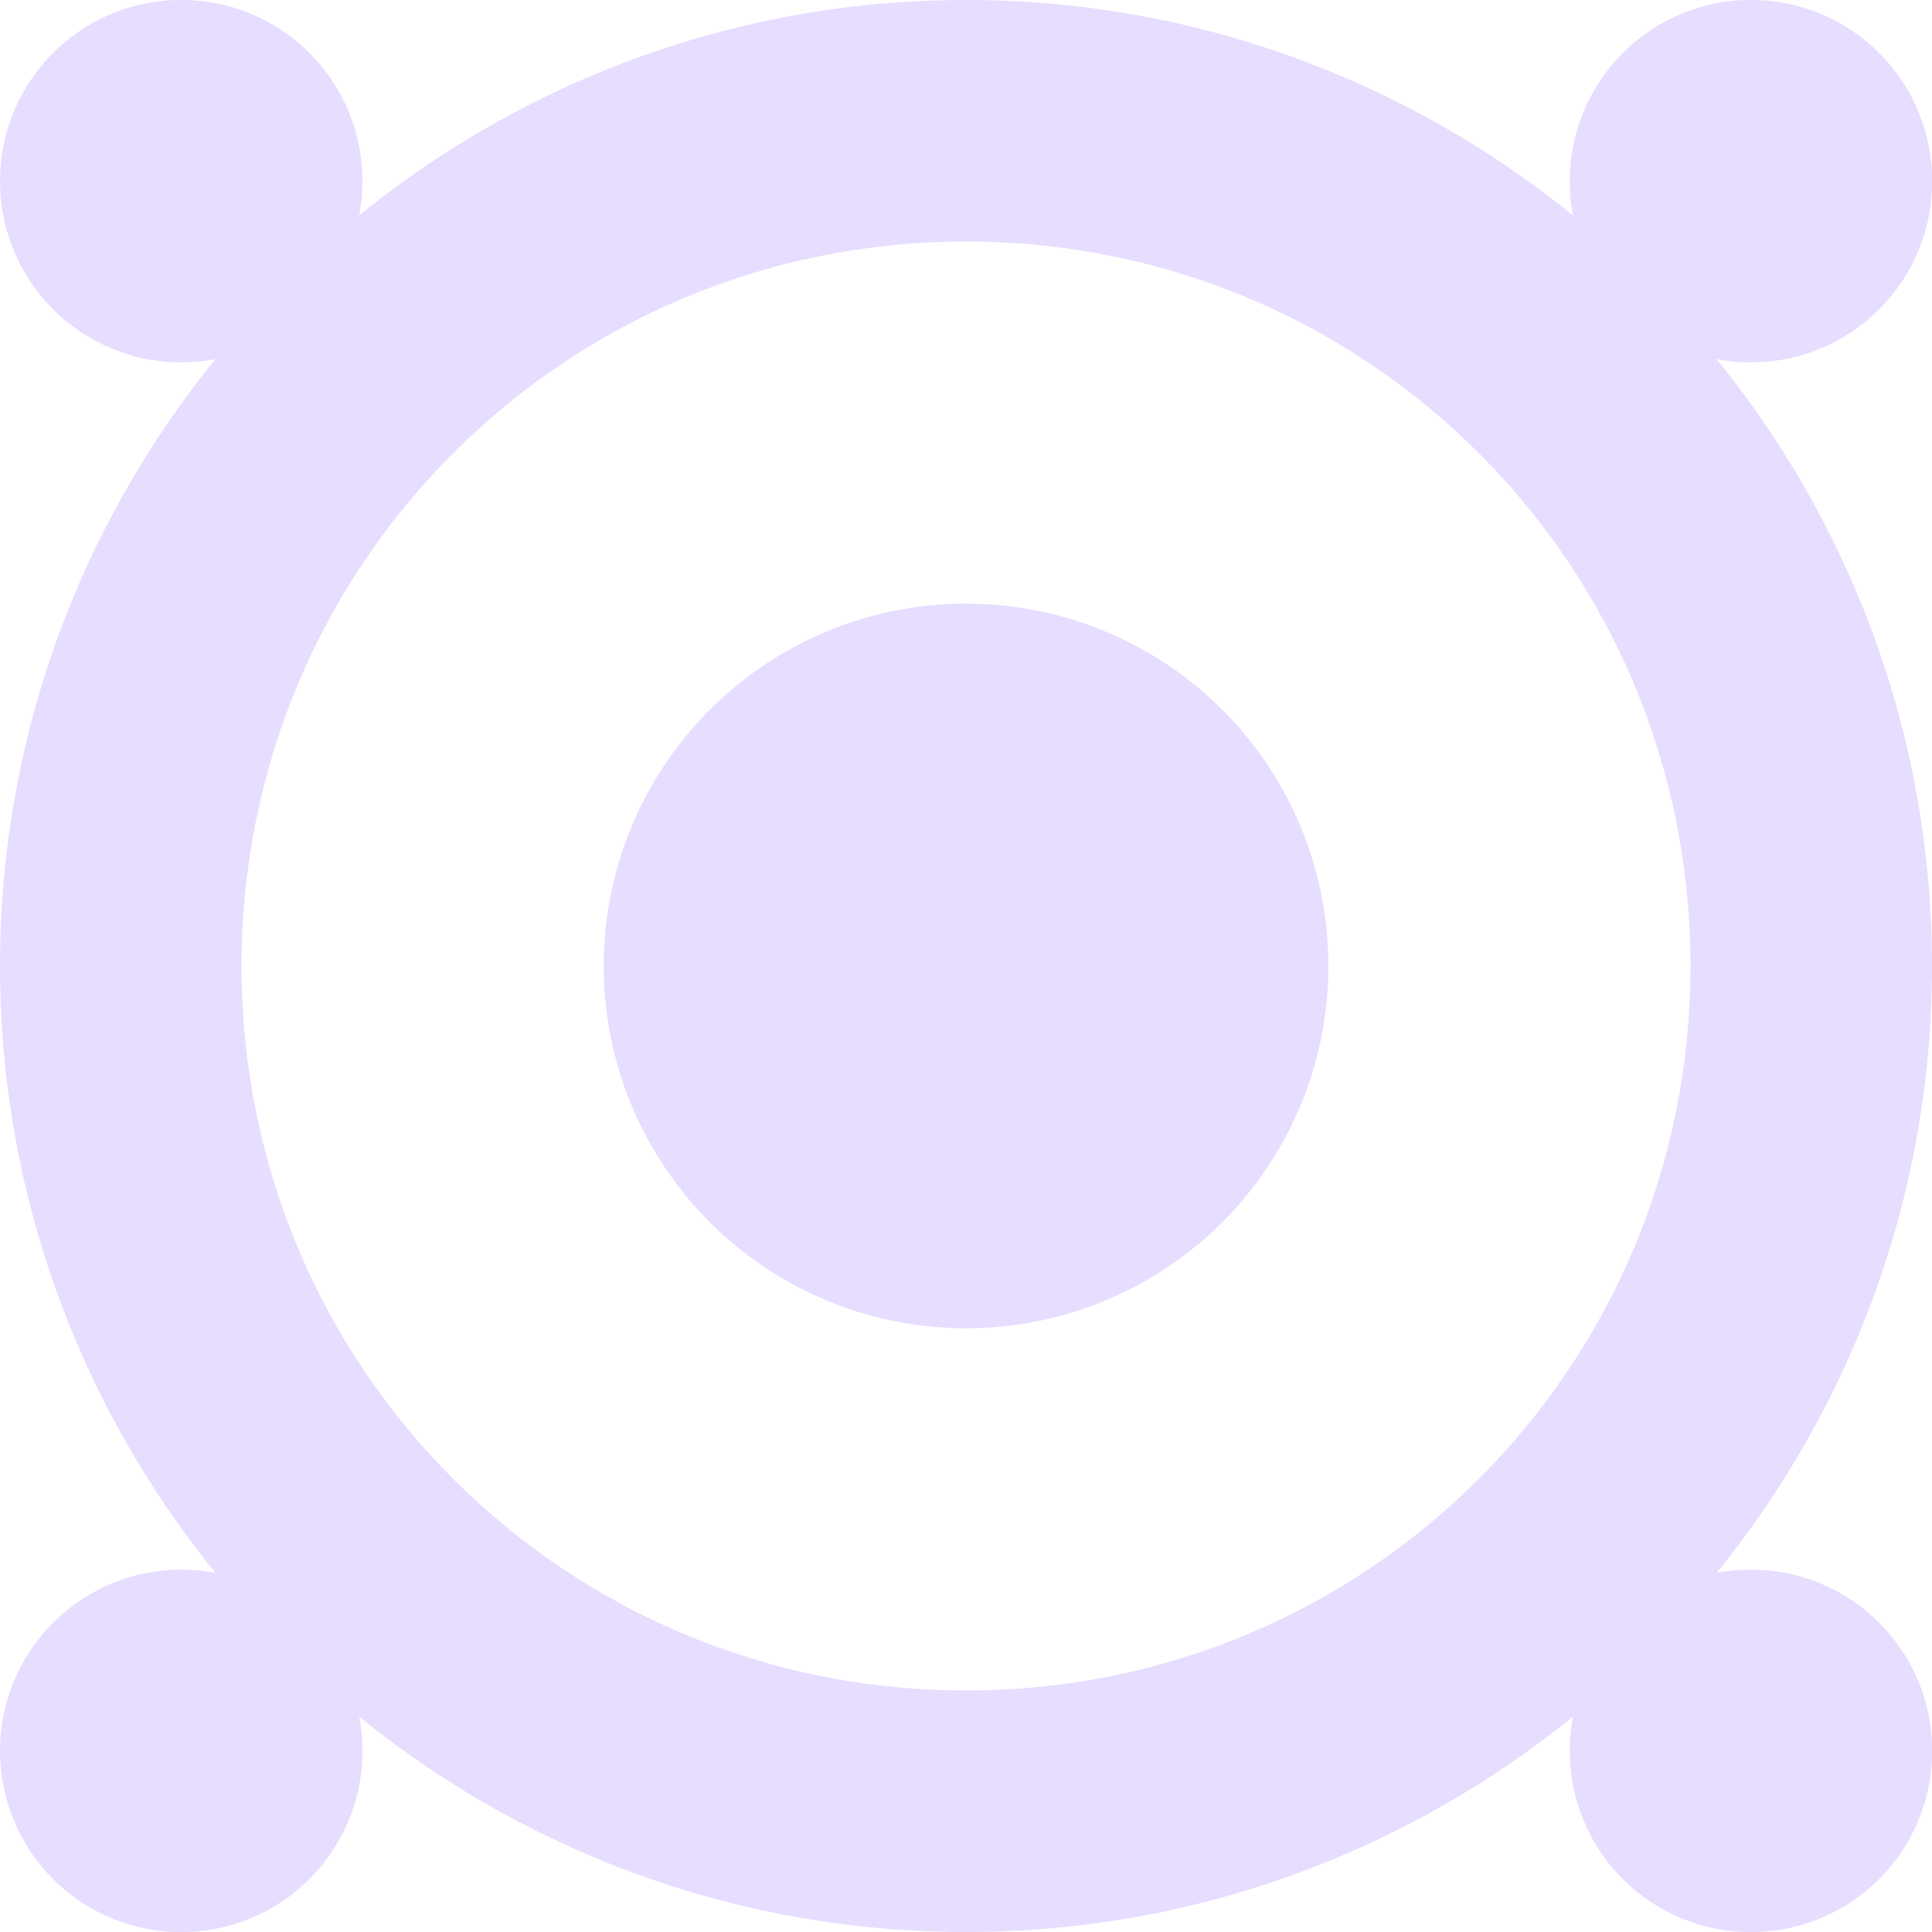 <svg xmlns="http://www.w3.org/2000/svg" width="16" height="16" version="1.1">
 <g transform="translate(-383,125)">
  <path d="m 391,-125 c -4.406,0 -8,3.594 -8,8 0,4.406 3.594,8 8,8 4.406,0 8,-3.594 8,-8 0,-4.406 -3.594,-8 -8,-8 z m 0,2 c 3.326,0 6,2.674 6,6 0,3.326 -2.674,6 -6,6 -3.326,0 -6,-2.674 -6,-6 0,-3.326 2.674,-6 6,-6 z" style="fill:#e6ddff"/>
  <path d="M 2.039,1.379 A 0.796,0.796 0 0 1 1.242,2.175 0.796,0.796 0 0 1 0.446,1.379 0.796,0.796 0 0 1 1.242,0.582 0.796,0.796 0 0 1 2.039,1.379 Z" transform="matrix(1.884,0,0,1.884,382.16,-126.097)" style="fill:#e6ddff"/>
  <path d="M 2.039,1.379 A 0.796,0.796 0 0 1 1.242,2.175 0.796,0.796 0 0 1 0.446,1.379 0.796,0.796 0 0 1 1.242,0.582 0.796,0.796 0 0 1 2.039,1.379 Z" transform="matrix(1.884,0,0,1.884,395.16,-126.097)" style="fill:#e6ddff"/>
  <path d="M 2.039,1.379 A 0.796,0.796 0 0 1 1.242,2.175 0.796,0.796 0 0 1 0.446,1.379 0.796,0.796 0 0 1 1.242,0.582 0.796,0.796 0 0 1 2.039,1.379 Z" transform="matrix(1.884,0,0,1.884,382.16,-113.097)" style="fill:#e6ddff"/>
  <path d="M 2.039,1.379 A 0.796,0.796 0 0 1 1.242,2.175 0.796,0.796 0 0 1 0.446,1.379 0.796,0.796 0 0 1 1.242,0.582 0.796,0.796 0 0 1 2.039,1.379 Z" transform="matrix(1.884,0,0,1.884,395.16,-113.097)" style="fill:#e6ddff"/>
  <path d="M 2.039,1.379 A 0.796,0.796 0 0 1 1.242,2.175 0.796,0.796 0 0 1 0.446,1.379 0.796,0.796 0 0 1 1.242,0.582 0.796,0.796 0 0 1 2.039,1.379 Z" transform="matrix(3.767,0,0,3.767,386.32,-122.193)" style="fill:#e6ddff"/>
 </g>
</svg>
